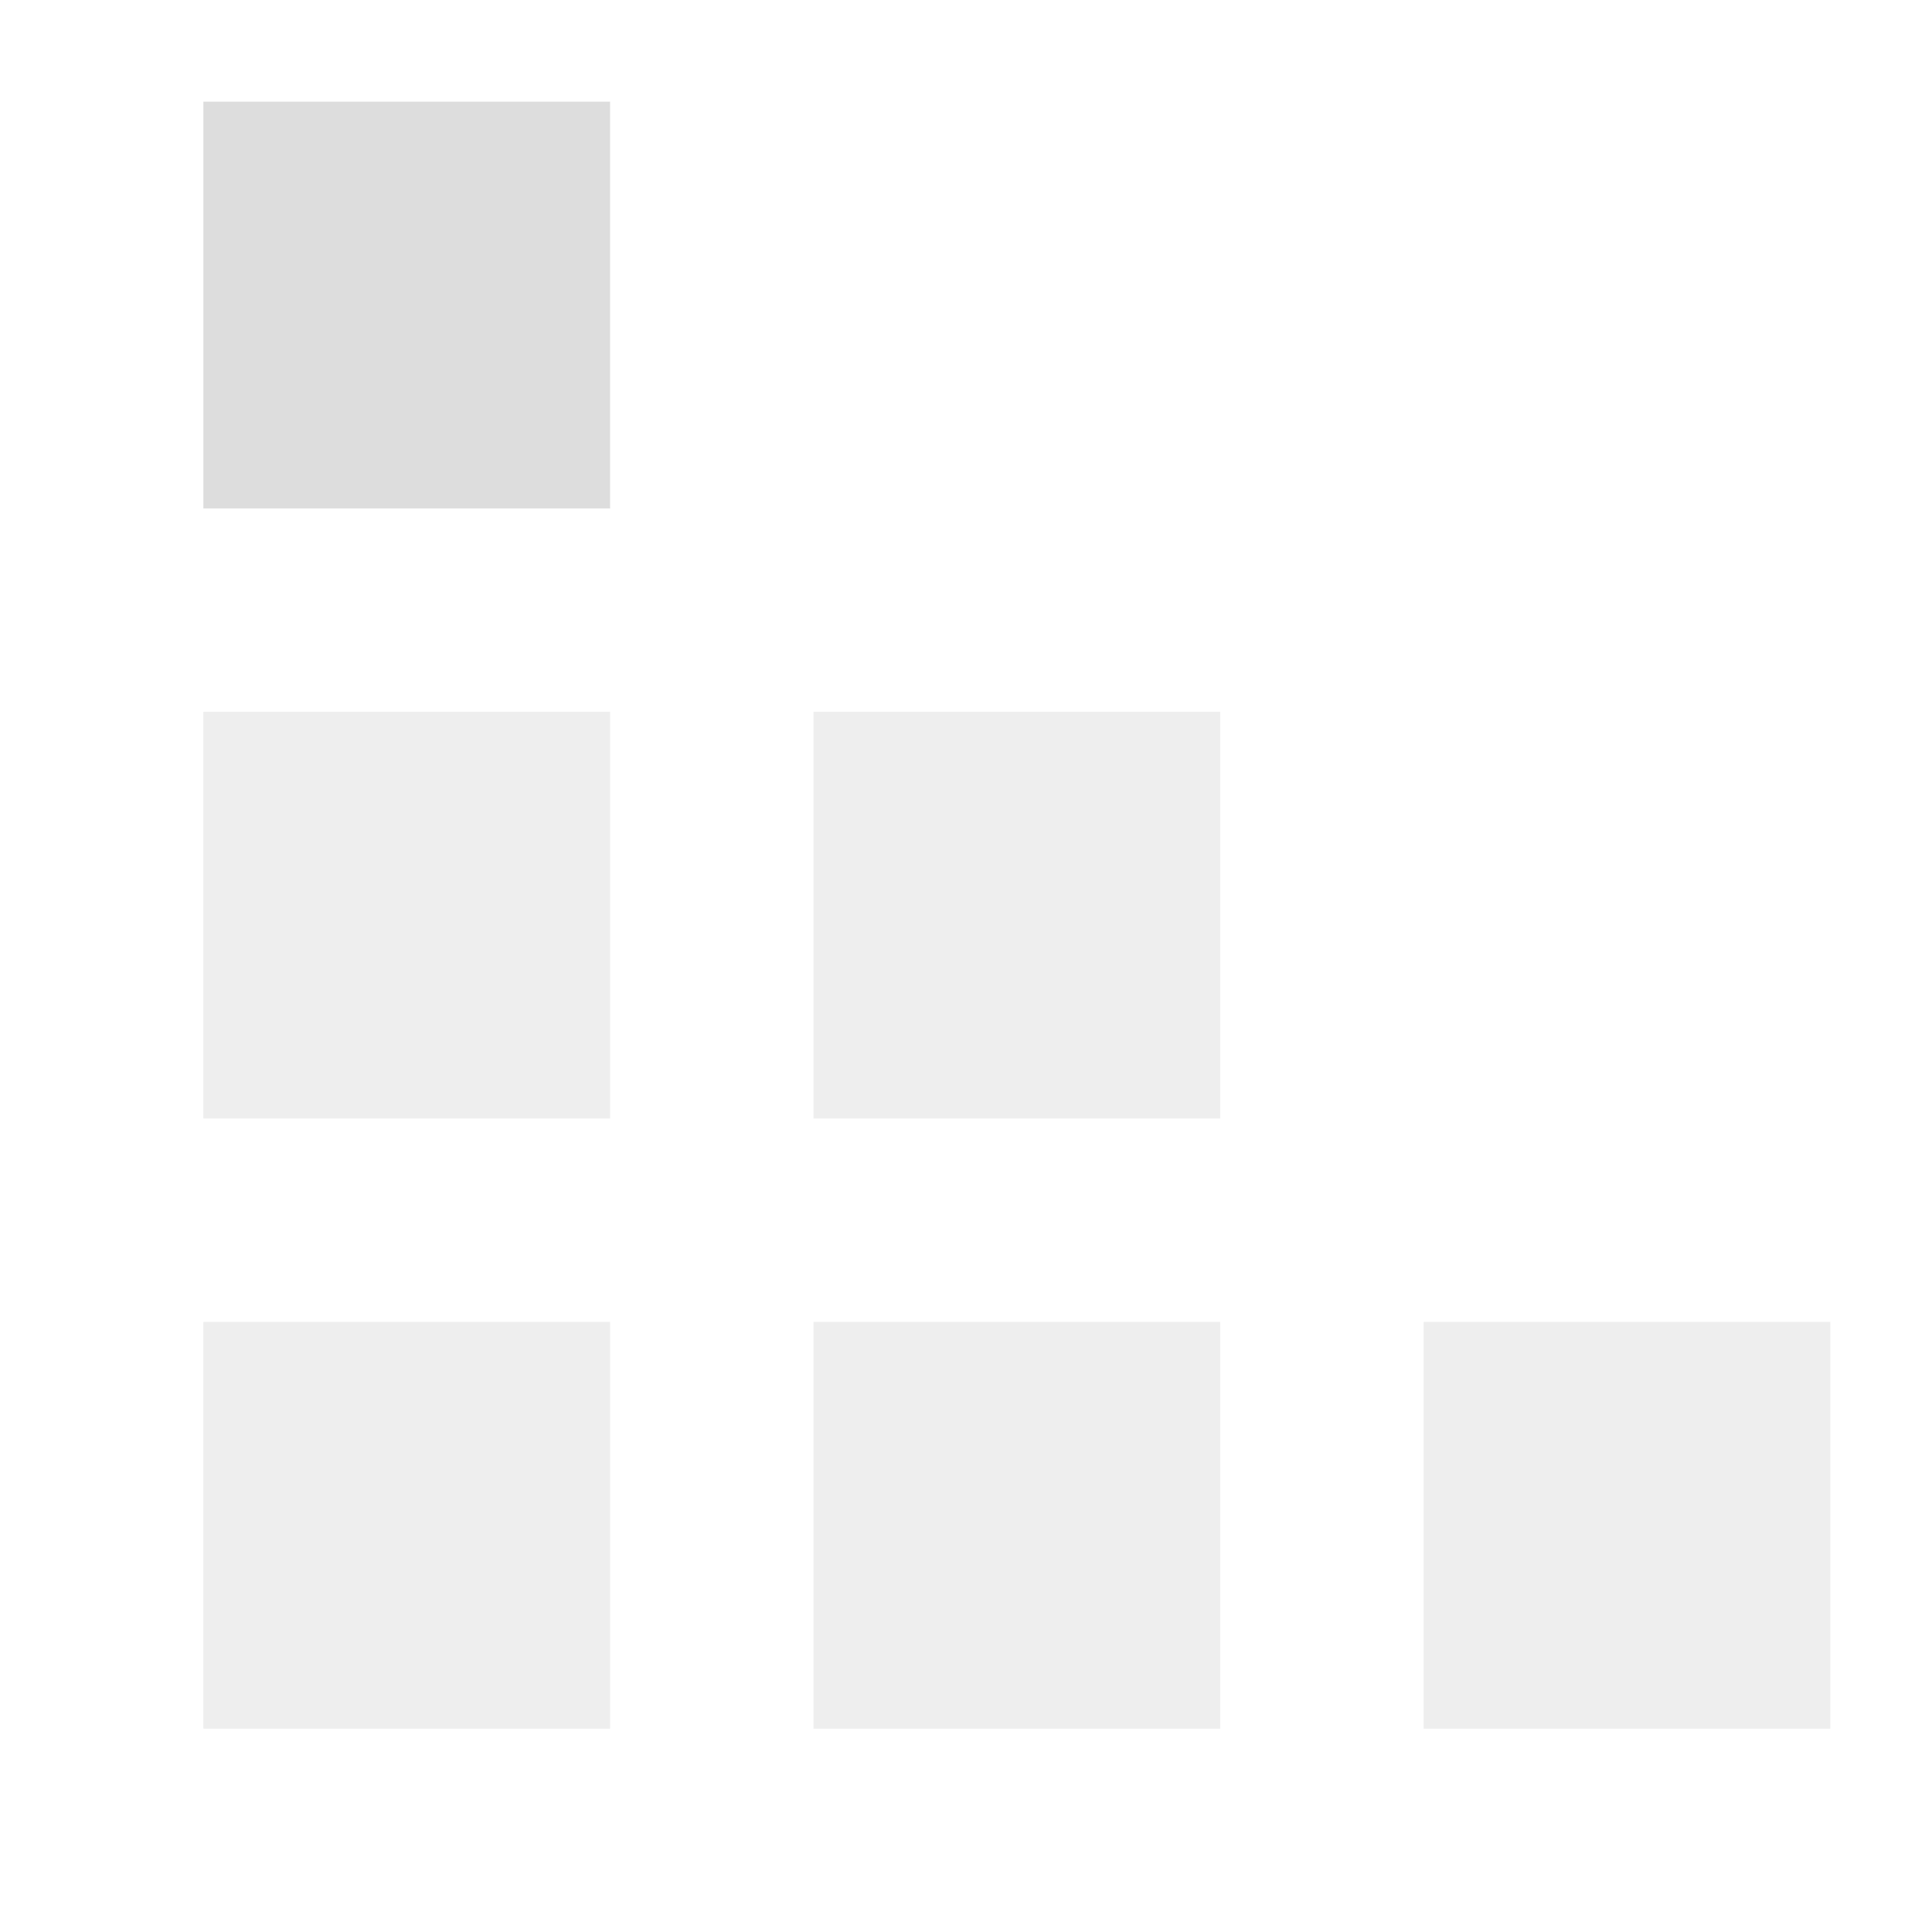 <?xml version="1.0" encoding="UTF-8" standalone="no"?>
<!DOCTYPE svg PUBLIC "-//W3C//DTD SVG 1.1//EN" "http://www.w3.org/Graphics/SVG/1.1/DTD/svg11.dtd">
<svg width="100%" height="100%" viewBox="0 0 19 19" version="1.1" xmlns="http://www.w3.org/2000/svg" xmlns:xlink="http://www.w3.org/1999/xlink" xml:space="preserve" xmlns:serif="http://www.serif.com/" style="fill-rule:evenodd;clip-rule:evenodd;stroke-linejoin:round;stroke-miterlimit:2;">
    <g transform="matrix(1,0,0,1,-174,-4)">
        <g id="Filter_Descendants_Disabled" transform="matrix(1,0,0,1,149,-1)">
            <g opacity="0.3">
                <g id="Transparent-BG" serif:id="Transparent BG" transform="matrix(0.95,0,0,0.95,25,5)">
                    <rect x="0" y="0" width="20" height="20" style="fill:white;fill-opacity:0;"/>
                </g>
                <g opacity="0.45">
                    <g transform="matrix(1,0,0,1,-1067,-367)">
                        <rect x="1094" y="373" width="4" height="4"/>
                    </g>
                    <g transform="matrix(1,0,0,1,-1067,-361)">
                        <rect x="1094" y="373" width="4" height="4" style="fill-opacity:0.5;"/>
                    </g>
                    <g transform="matrix(1,0,0,1,-1061,-361)">
                        <rect x="1094" y="373" width="4" height="4" style="fill-opacity:0.5;"/>
                    </g>
                    <g transform="matrix(1,0,0,1,-1067,-355)">
                        <rect x="1094" y="373" width="4" height="4" style="fill-opacity:0.5;"/>
                    </g>
                    <g transform="matrix(1,0,0,1,-1061,-355)">
                        <rect x="1094" y="373" width="4" height="4" style="fill-opacity:0.5;"/>
                    </g>
                    <g transform="matrix(1,0,0,1,-1055,-355)">
                        <rect x="1094" y="373" width="4" height="4" style="fill-opacity:0.5;"/>
                    </g>
                </g>
            </g>
        </g>
    </g>
</svg>
